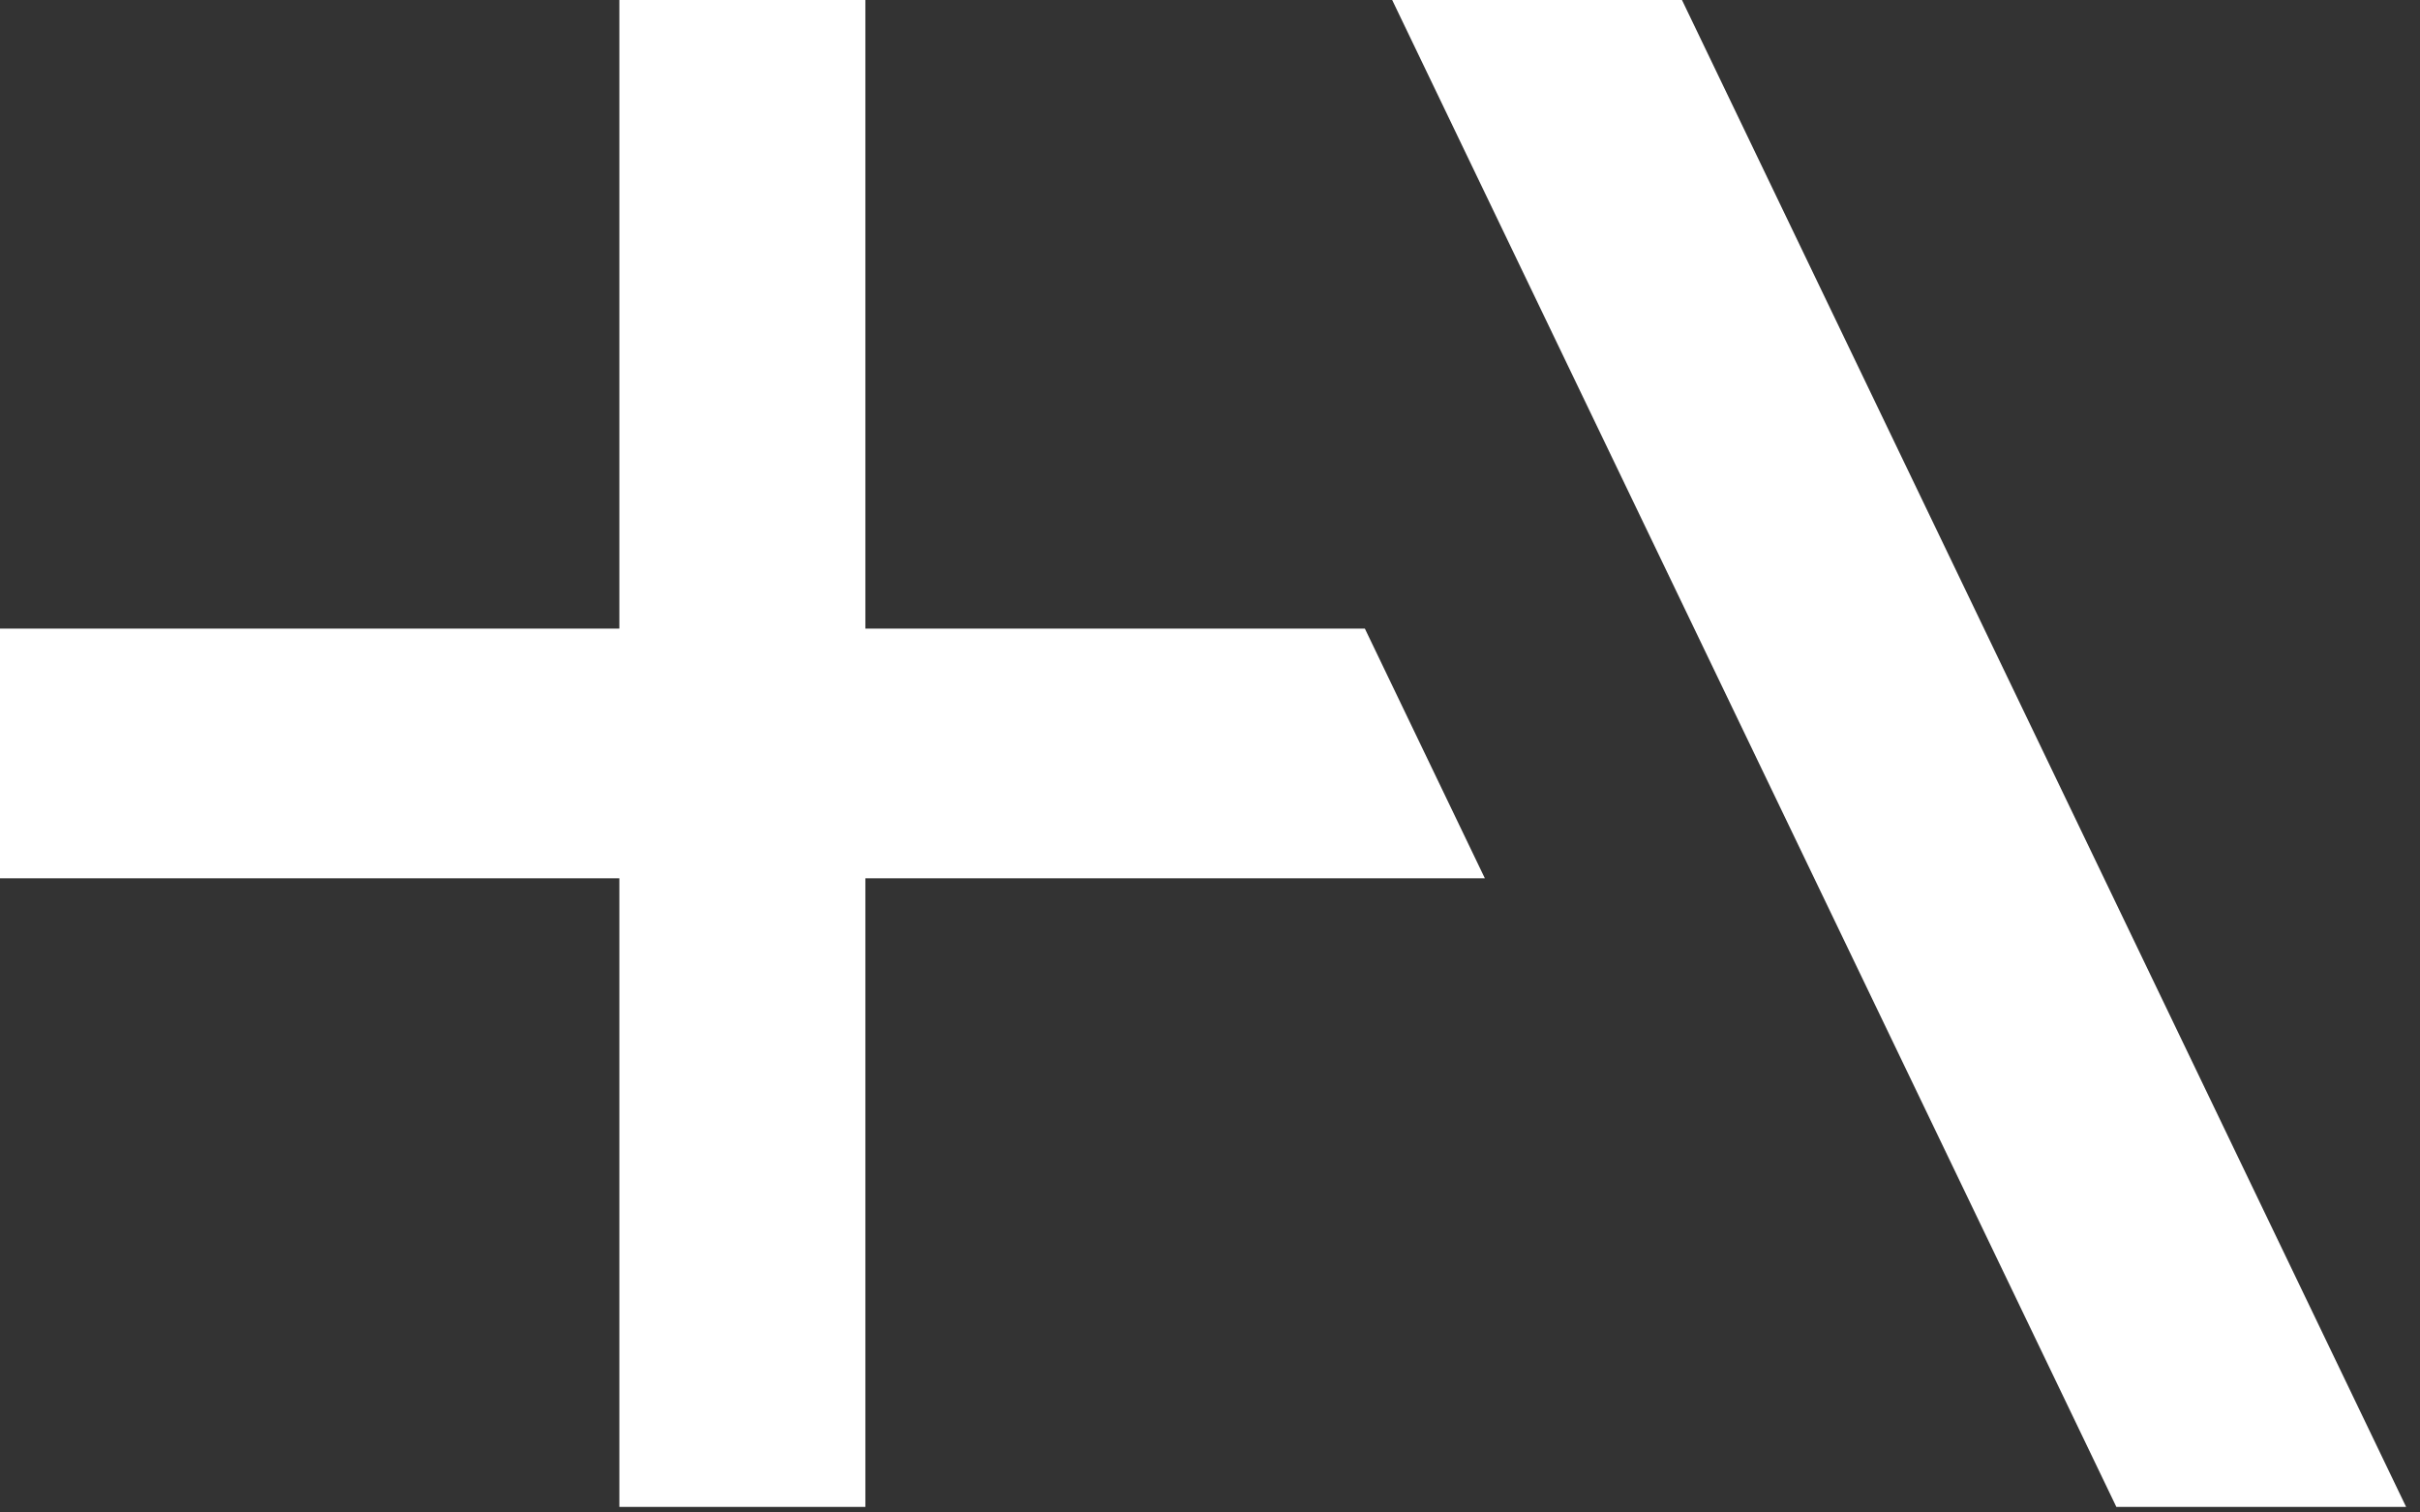 <?xml version="1.0" encoding="UTF-8"?>
<svg width="64px" height="40px" viewBox="0 0 64 40" version="1.1" xmlns="http://www.w3.org/2000/svg" xmlns:xlink="http://www.w3.org/1999/xlink">
    <rect x="0" y="0" width="64" height="40" fill="#333333" stroke="none"/>
    <!-- Generator: Sketch 59.1 (86144) - https://sketch.com -->
    <title>logo</title>
    <desc>Created with Sketch.</desc>
    <g id="logo" stroke="none" stroke-width="1" fill="none" fill-rule="evenodd">
        <path d="M22.886,16.625 L36.096,16.625 L39.269,23.228 L22.886,23.228 L22.886,39.853 L16.38,39.853 L16.38,23.228 L3.55271368e-14,23.228 L3.55271368e-14,16.625 L16.38,16.625 L16.38,1.52766688e-13 L22.886,1.52766688e-13 L22.886,16.625 Z M63.633,39.853 L55.97,39.853 L36.818,1.52766688e-13 L44.482,1.52766688e-13 L63.633,39.853 Z" id="Fill-2" fill="#ffffff"></path>
    </g>
</svg>